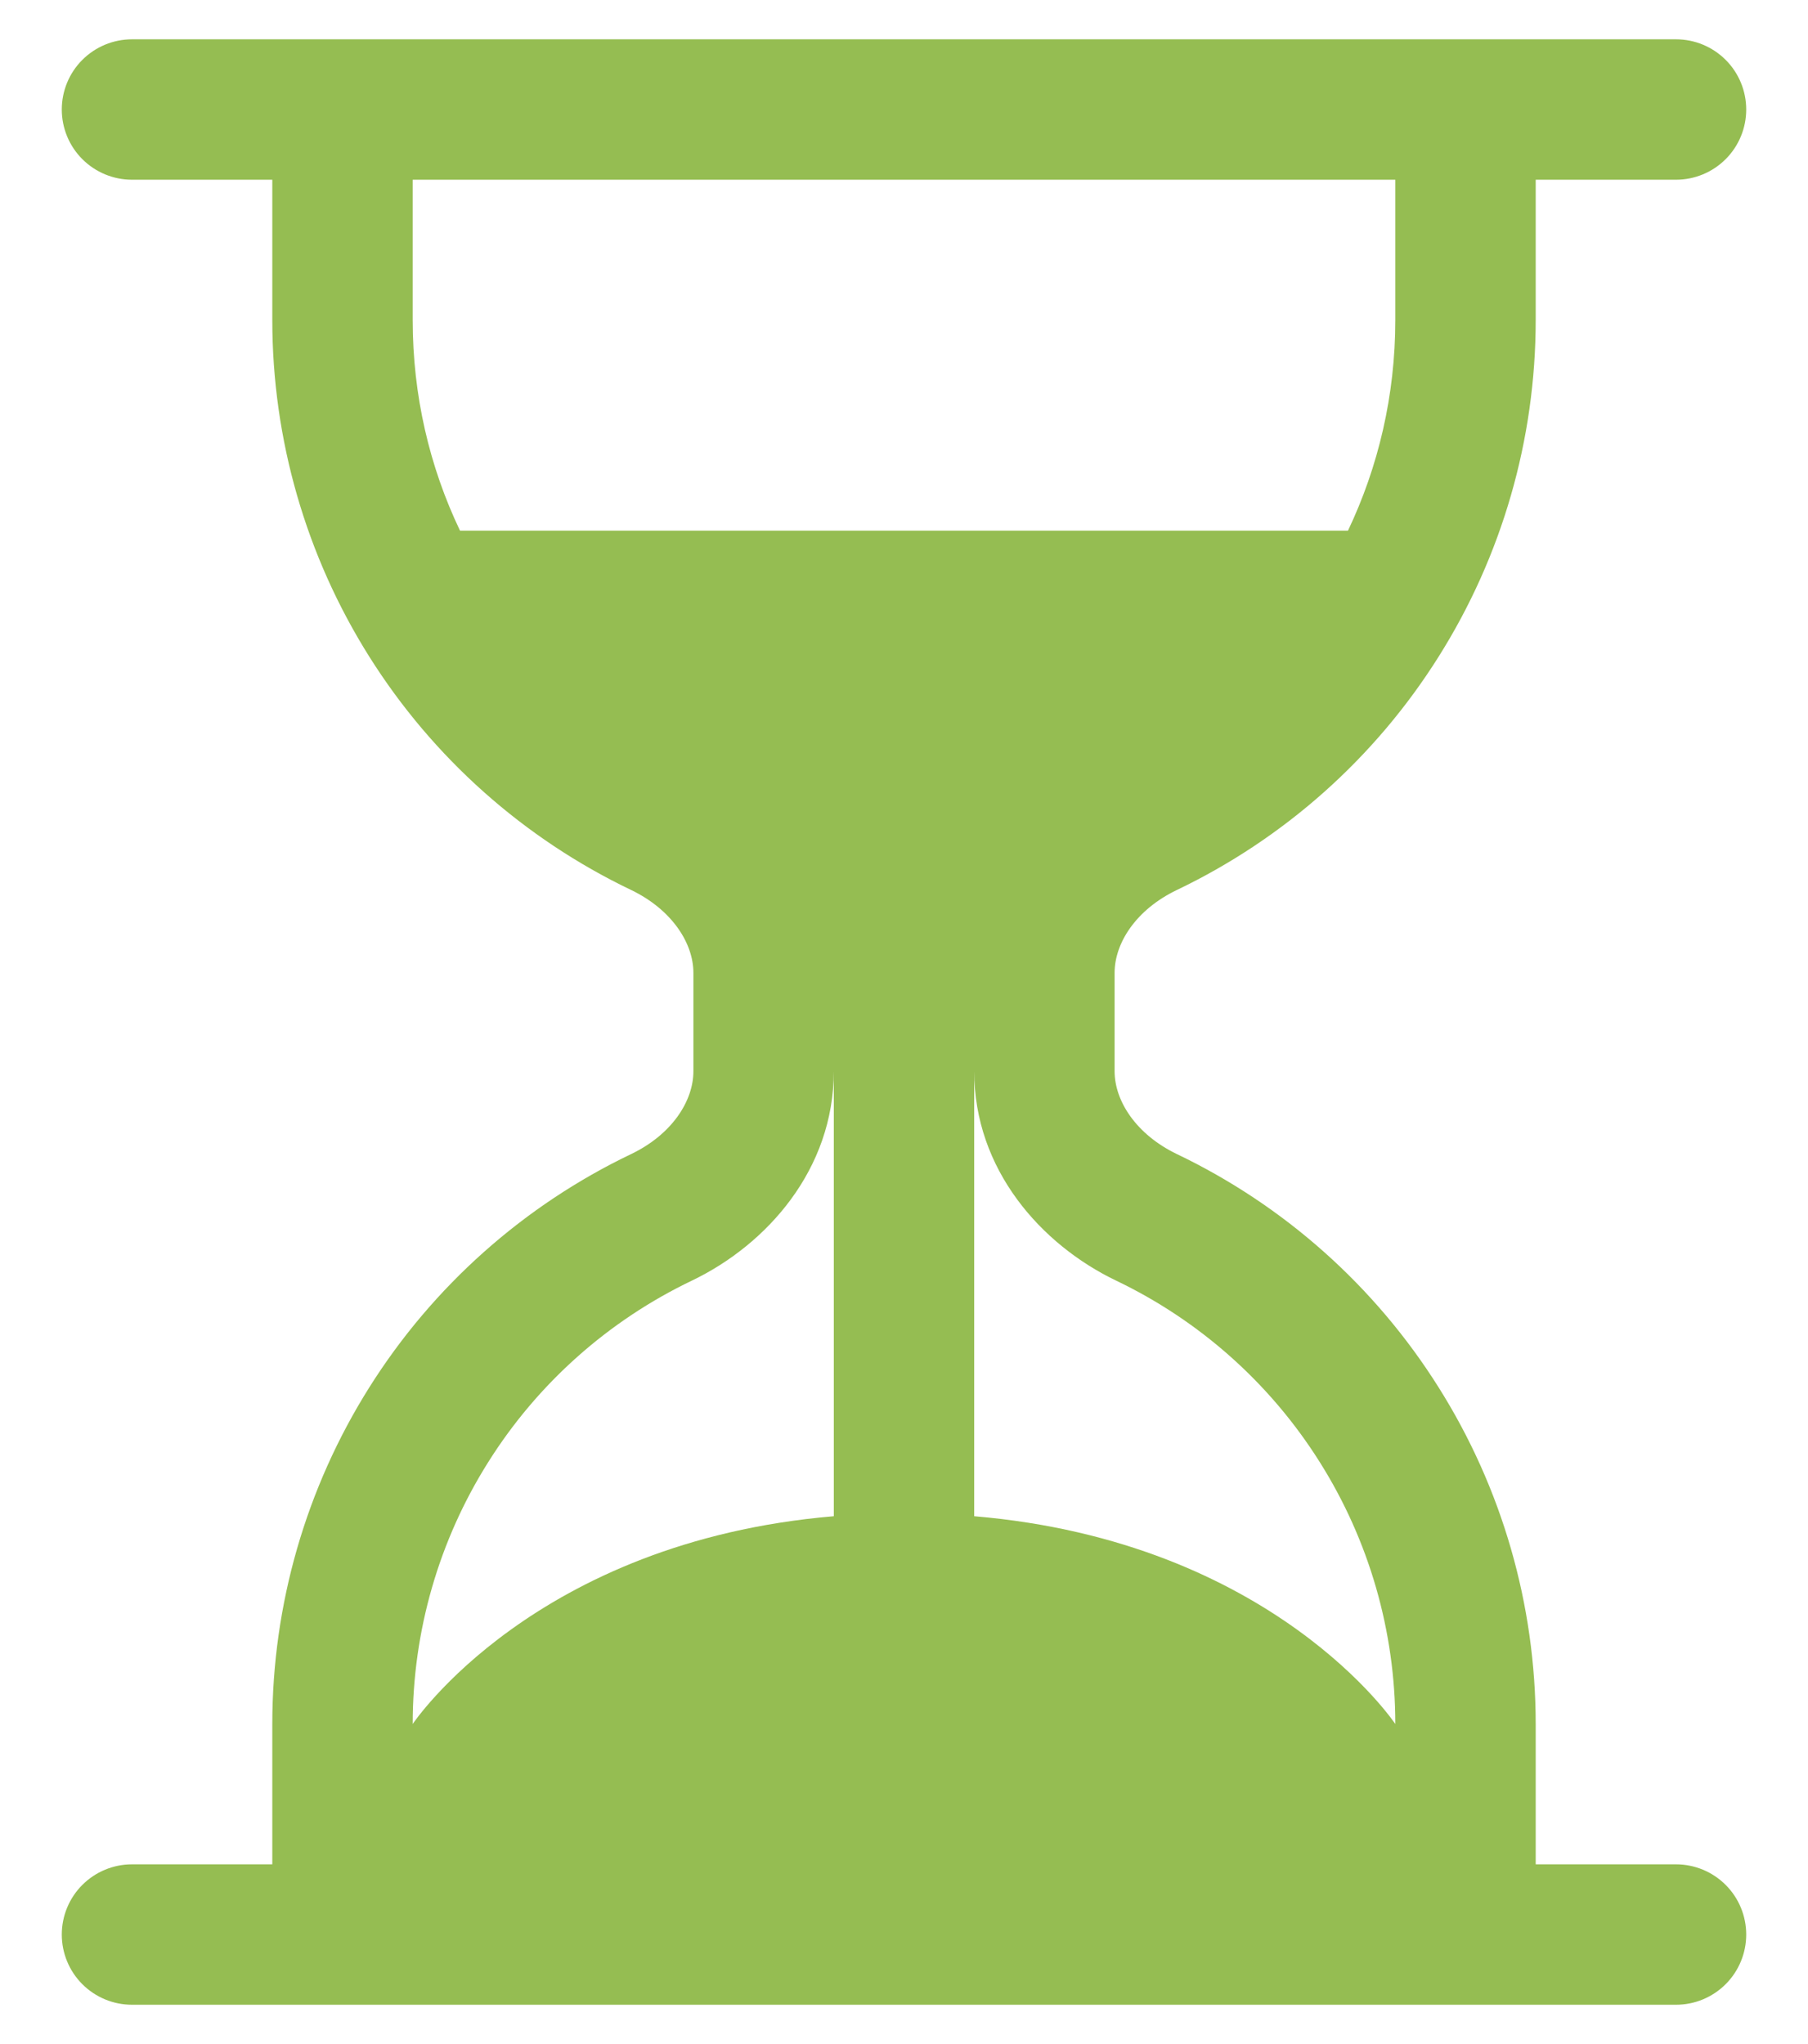 <svg width="23" height="26" viewBox="0 0 23 26" fill="none" xmlns="http://www.w3.org/2000/svg">
<path d="M1.679 25.5C1.442 25.5 1.215 25.406 1.047 25.238C0.88 25.071 0.786 24.844 0.786 24.607C0.786 24.37 0.88 24.143 1.047 23.976C1.215 23.808 1.442 23.714 1.679 23.714H3.464V21.929C3.464 20.412 3.892 18.927 4.7 17.644C5.508 16.361 6.663 15.333 8.03 14.679C8.548 14.43 8.821 14.005 8.821 13.625V12.375C8.821 11.995 8.546 11.57 8.03 11.321C6.663 10.667 5.508 9.639 4.7 8.356C3.892 7.073 3.464 5.588 3.464 4.071V2.286H1.679C1.442 2.286 1.215 2.192 1.047 2.024C0.88 1.857 0.786 1.63 0.786 1.393C0.786 1.156 0.88 0.929 1.047 0.762C1.215 0.594 1.442 0.5 1.679 0.5H21.321C21.558 0.5 21.785 0.594 21.953 0.762C22.12 0.929 22.214 1.156 22.214 1.393C22.214 1.63 22.12 1.857 21.953 2.024C21.785 2.192 21.558 2.286 21.321 2.286H19.536V4.071C19.536 5.588 19.108 7.073 18.299 8.356C17.492 9.639 16.337 10.667 14.97 11.321C14.452 11.57 14.179 11.995 14.179 12.375V13.625C14.179 14.005 14.454 14.43 14.97 14.679C16.337 15.333 17.492 16.361 18.299 17.644C19.108 18.927 19.536 20.412 19.536 21.929V23.714H21.321C21.558 23.714 21.785 23.808 21.953 23.976C22.12 24.143 22.214 24.37 22.214 24.607C22.214 24.844 22.12 25.071 21.953 25.238C21.785 25.406 21.558 25.5 21.321 25.5H1.679ZM5.25 2.286V4.071C5.25 5.03 5.464 5.938 5.852 6.75H17.148C17.534 5.938 17.75 5.03 17.75 4.071V2.286H5.25ZM10.607 13.625C10.607 14.877 9.754 15.832 8.802 16.289C7.738 16.798 6.84 17.598 6.212 18.596C5.583 19.594 5.25 20.749 5.25 21.929C5.25 21.929 6.796 19.609 10.607 19.286V13.625ZM12.393 13.625V19.286C16.204 19.609 17.75 21.929 17.75 21.929C17.75 20.749 17.417 19.594 16.788 18.596C16.16 17.598 15.262 16.798 14.198 16.289C13.246 15.832 12.393 14.877 12.393 13.625Z" fill="#95BD52"/>
</svg>
